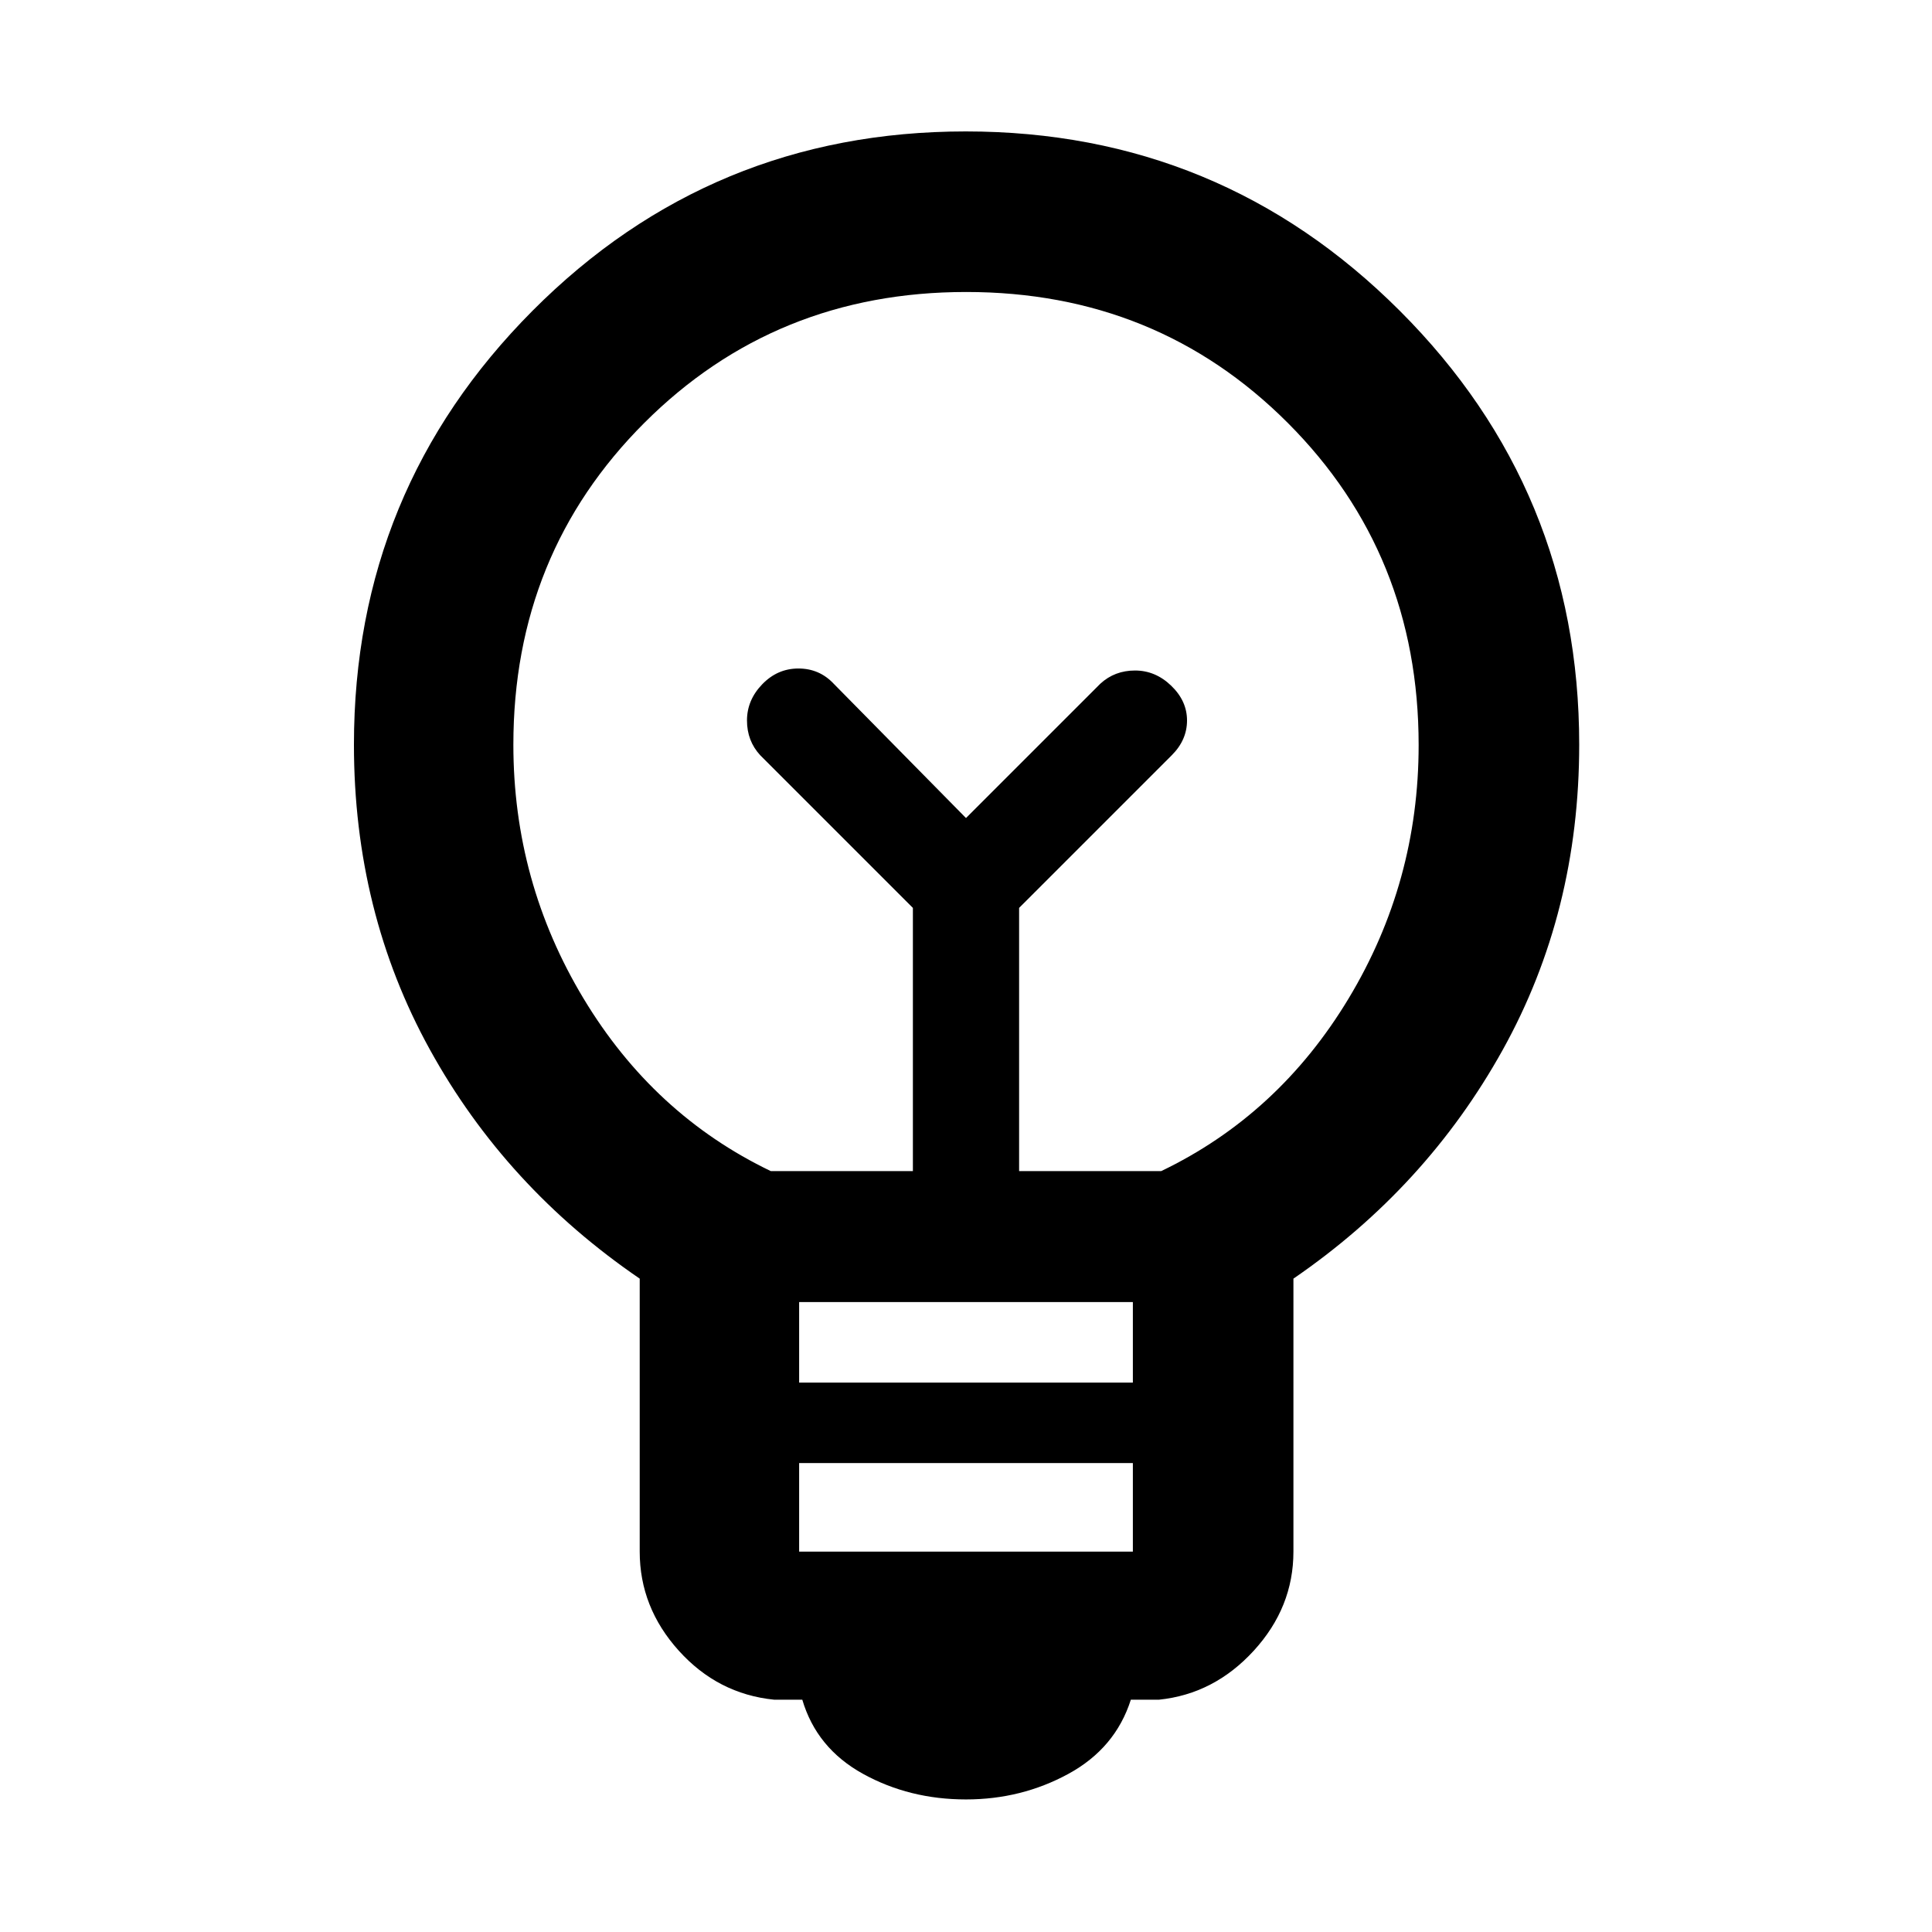 <svg xmlns="http://www.w3.org/2000/svg" width="48" height="48" viewBox="0 96 960 960"><path d="M480 990.131q-28.13 0-51.174-12.717-23.044-12.718-30.174-36.848h-14q-27.957-2.826-47.37-24.352-19.413-21.526-19.413-49.214V731.348q-66.565-45.462-104.283-113.842Q175.869 549.125 175.869 466q0-126.461 88.739-215.579 88.74-89.117 215.257-89.117 126.518 0 215.675 89.117Q784.696 339.539 784.696 466q0 83.261-38 151.674-38 68.413-104 113.674V867q0 27.688-19.695 49.214-19.696 21.526-47.088 24.352h-14q-7.695 24.13-31.022 36.848-23.326 12.717-50.891 12.717ZM397.087 867h165.826v-44H397.087v44Zm0-84h165.826v-40H397.087v40ZM383 677.913h70.609V547.13l-75.87-75.869q-6.565-7.131-6.565-17.261 0-10.13 7.565-17.978 7.565-7.848 17.988-7.848 10.423 0 17.534 7.565L480 502.478l66.739-66.739q7.131-6.565 17.261-6.565 10.13 0 17.978 7.565 7.848 7.565 7.848 17.261 0 9.696-7.565 17.261l-75.87 75.869v130.783H577q58.304-28 93.109-85.758 34.804-57.757 34.804-125.931 0-94.963-64.985-160.05-64.984-65.087-159.826-65.087-94.841 0-159.928 65.027t-65.087 159.929q0 68.131 34.804 126 34.805 57.87 93.109 85.87Zm97-175.435ZM480 459Z"/></svg>
